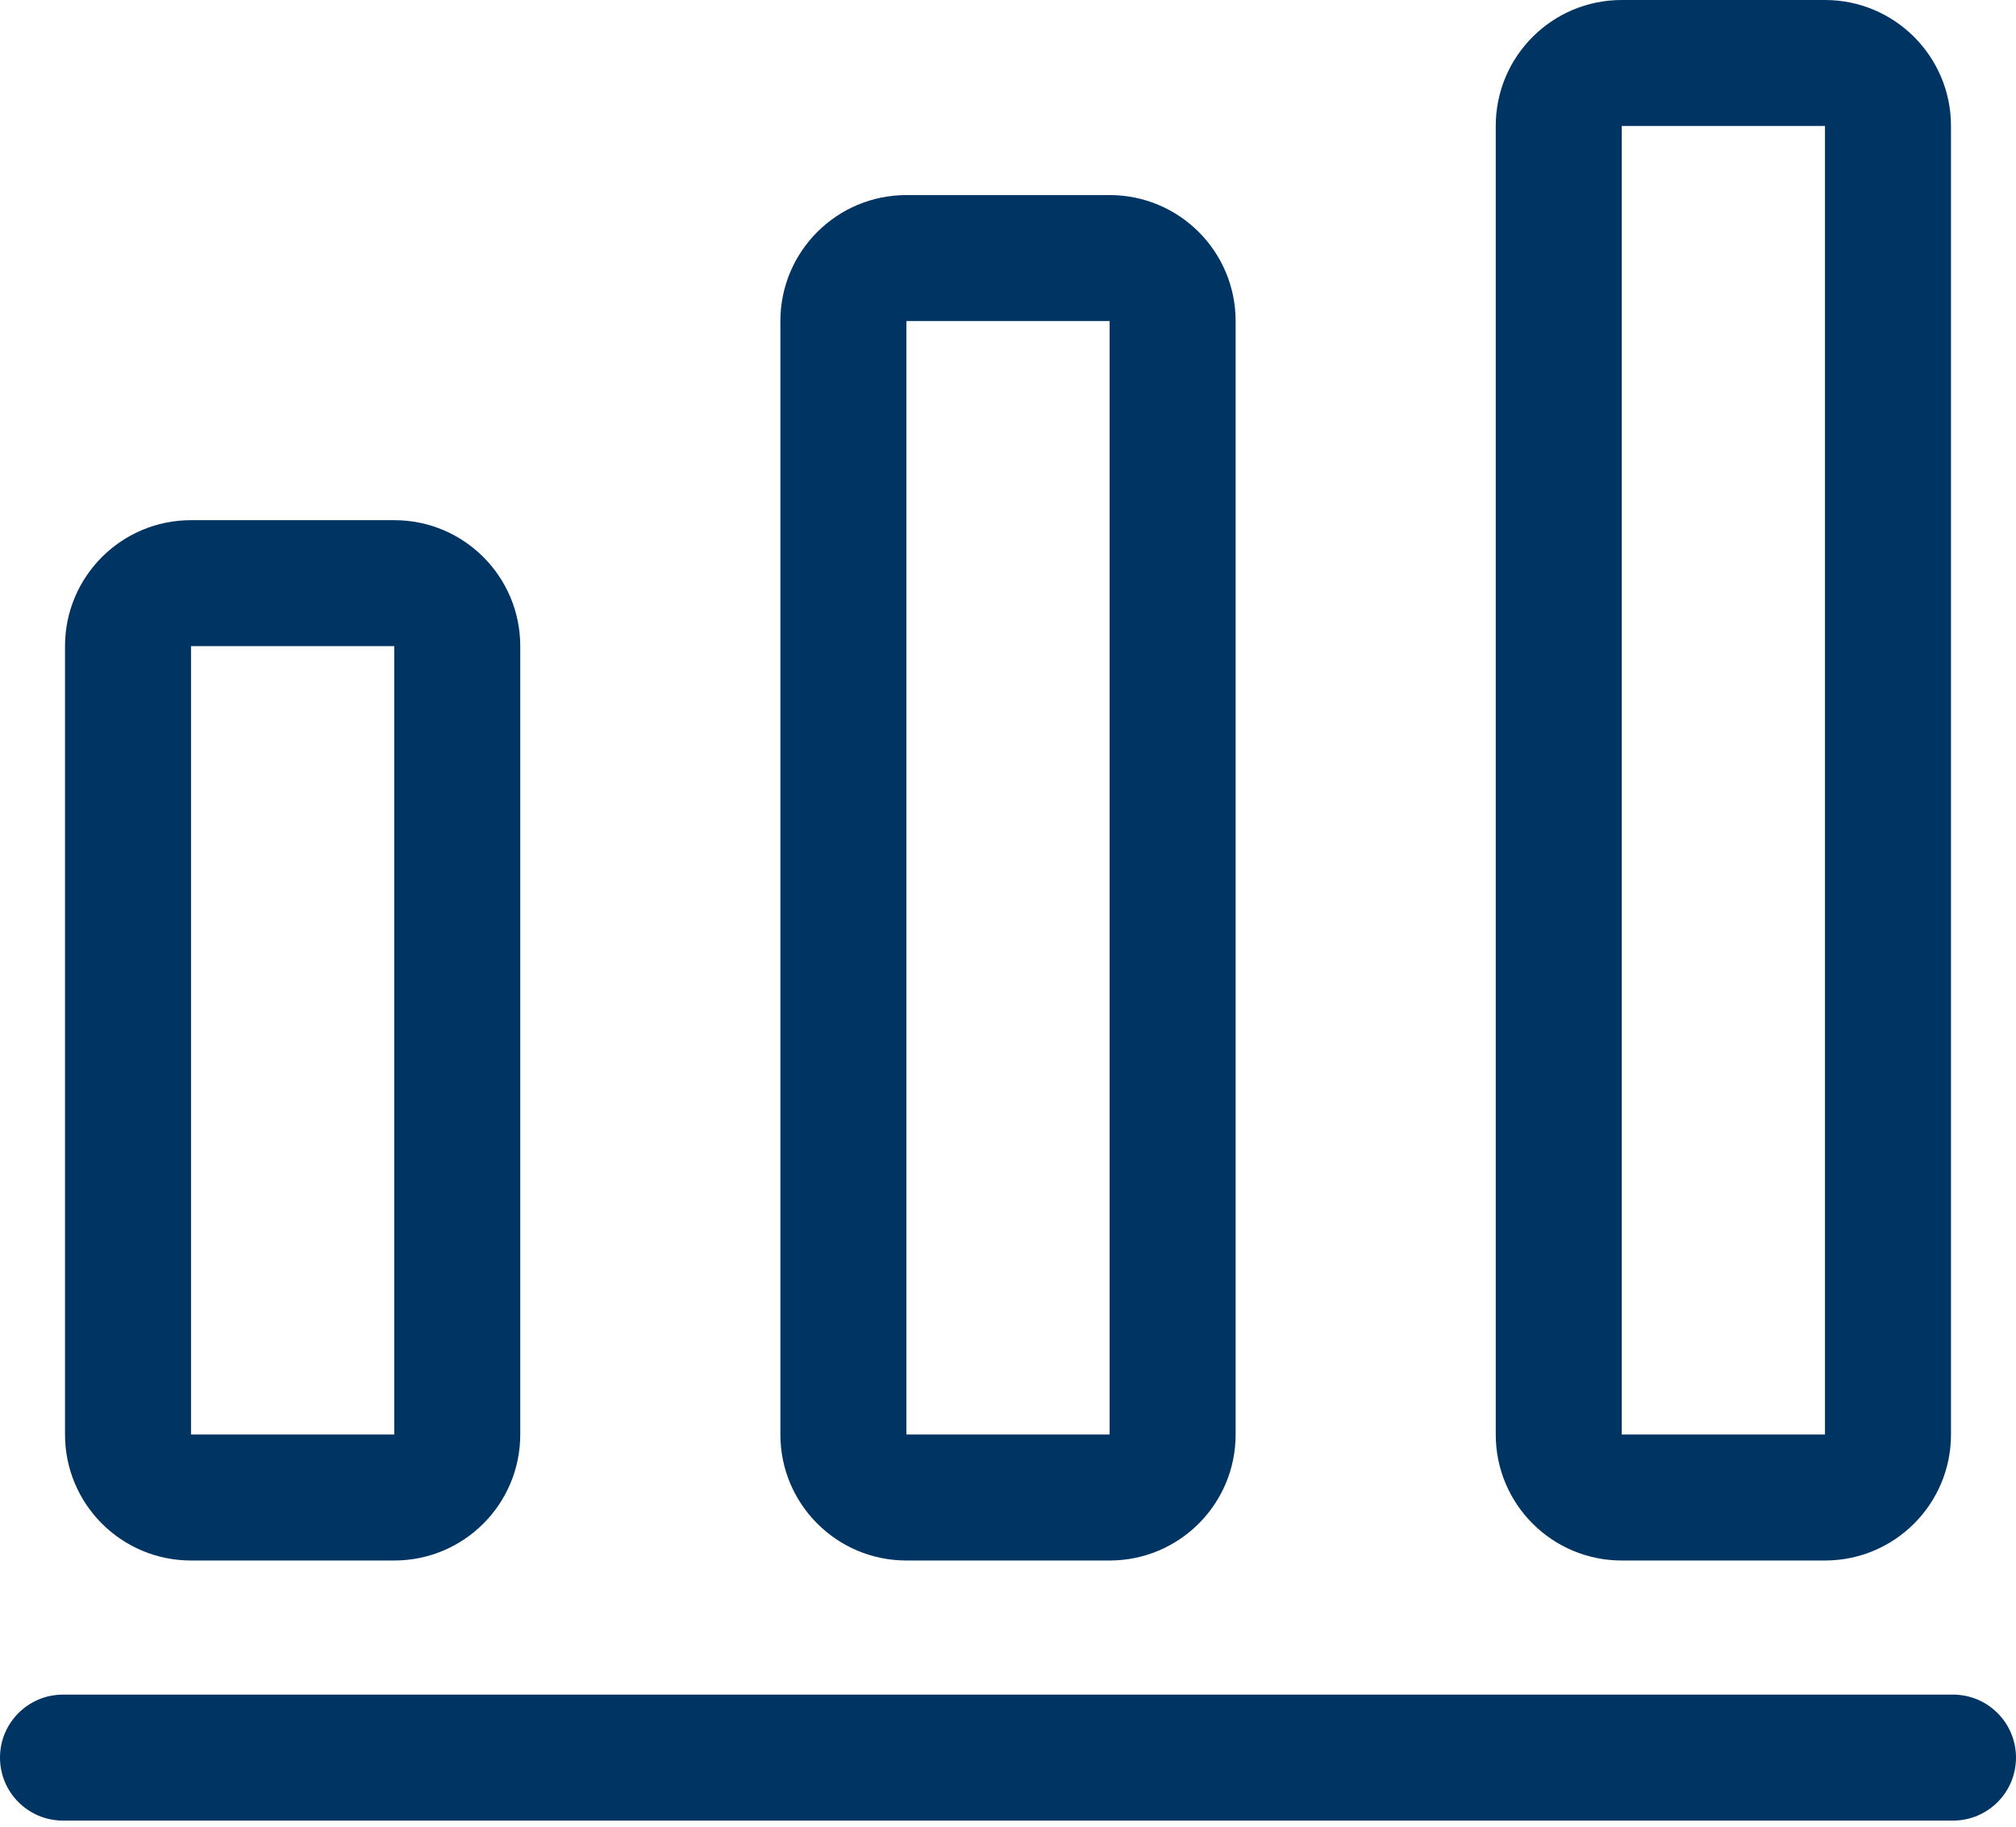 <svg width="32" height="29" viewBox="0 0 32 29" fill="none" xmlns="http://www.w3.org/2000/svg">
<path id="chart_bar" fill-rule="evenodd" clip-rule="evenodd" d="M25.742 2H28.968V22.774L25.742 22.774V2ZM23.742 2C23.742 0.895 24.637 0 25.742 0H28.968C30.072 0 30.968 0.895 30.968 2V22.774C30.968 23.879 30.072 24.774 28.968 24.774H25.742C24.637 24.774 23.742 23.879 23.742 22.774V2ZM17.613 5.097H14.387V22.774L17.613 22.774V5.097ZM14.387 3.097C13.283 3.097 12.387 3.992 12.387 5.097V22.774C12.387 23.879 13.283 24.774 14.387 24.774H17.613C18.718 24.774 19.613 23.879 19.613 22.774V5.097C19.613 3.992 18.718 3.097 17.613 3.097H14.387ZM3.032 10.258H6.258V22.774H3.032V10.258ZM1.032 10.258C1.032 9.153 1.928 8.258 3.032 8.258H6.258C7.363 8.258 8.258 9.153 8.258 10.258V22.774C8.258 23.879 7.363 24.774 6.258 24.774H3.032C1.928 24.774 1.032 23.879 1.032 22.774V10.258ZM1 26.903C0.448 26.903 0 27.351 0 27.903C0 28.456 0.448 28.903 1 28.903H31C31.552 28.903 32 28.456 32 27.903C32 27.351 31.552 26.903 31 26.903H1Z" fill="#003462"/>
</svg>

